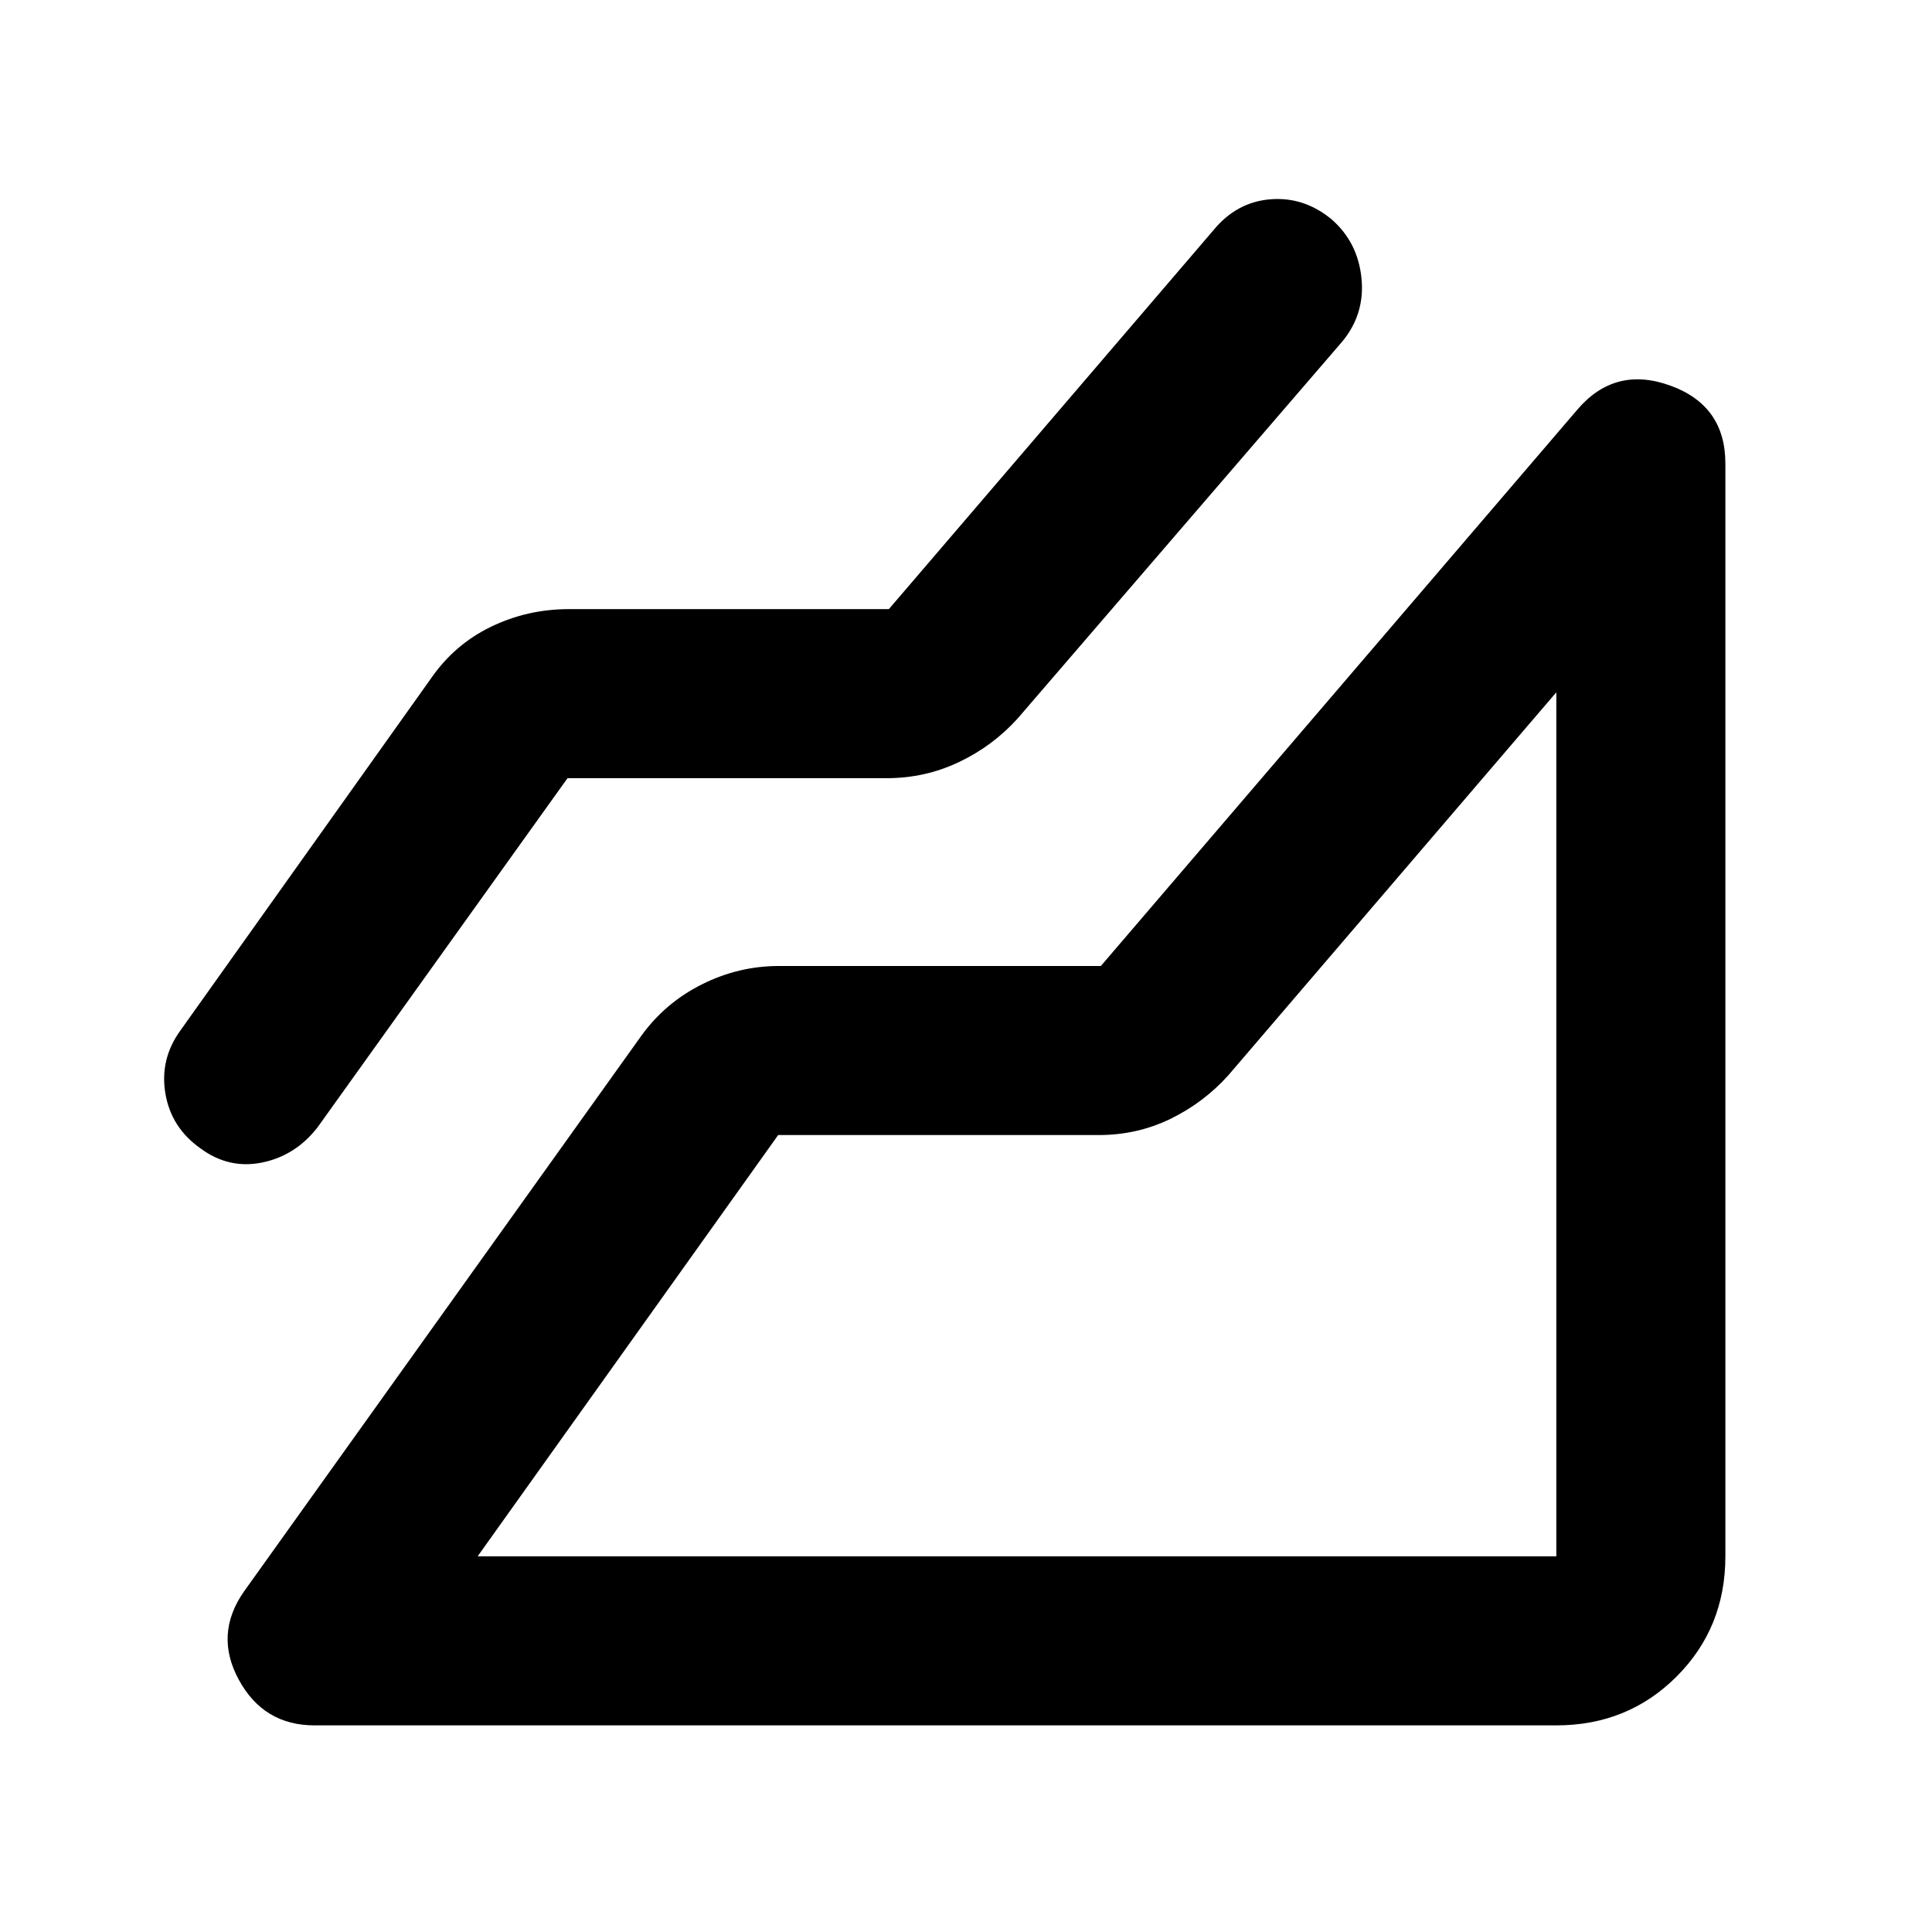 <svg xmlns="http://www.w3.org/2000/svg" height="40" viewBox="0 -960 960 960" width="40"><path d="M773.33-102.67h-617q-25.33 0-37.66-22.66-12.34-22.67 2.66-44l197.34-276q11.87-16.42 30.1-25.54Q367-480 387-480h160l236.67-276.33q18.66-22 46.16-12.12 27.5 9.88 27.5 38.78v543q0 35.5-24.25 59.75t-59.75 24.25ZM282-573.33 157.67-399.67q-11 14-27.49 17.34-16.48 3.33-30.51-7-14.67-10.34-17.5-27.39-2.84-17.05 7.5-31.28L214-622.67q11.67-17 29.83-25.83 18.17-8.83 38.84-8.83h159L603-845.67q11.46-13.93 28.23-15.3 16.77-1.36 30.44 9.97 13 11.33 14.83 29.13 1.83 17.8-9.5 31.54L505.67-603q-12.34 13.67-29.17 21.67-16.83 8-35.83 8H282Zm-44.67 386.66h536V-616l-163 190.33Q598-412 581.5-404q-16.5 8-35.5 8H386.67L237.33-186.67Zm536 0Z"/></svg>